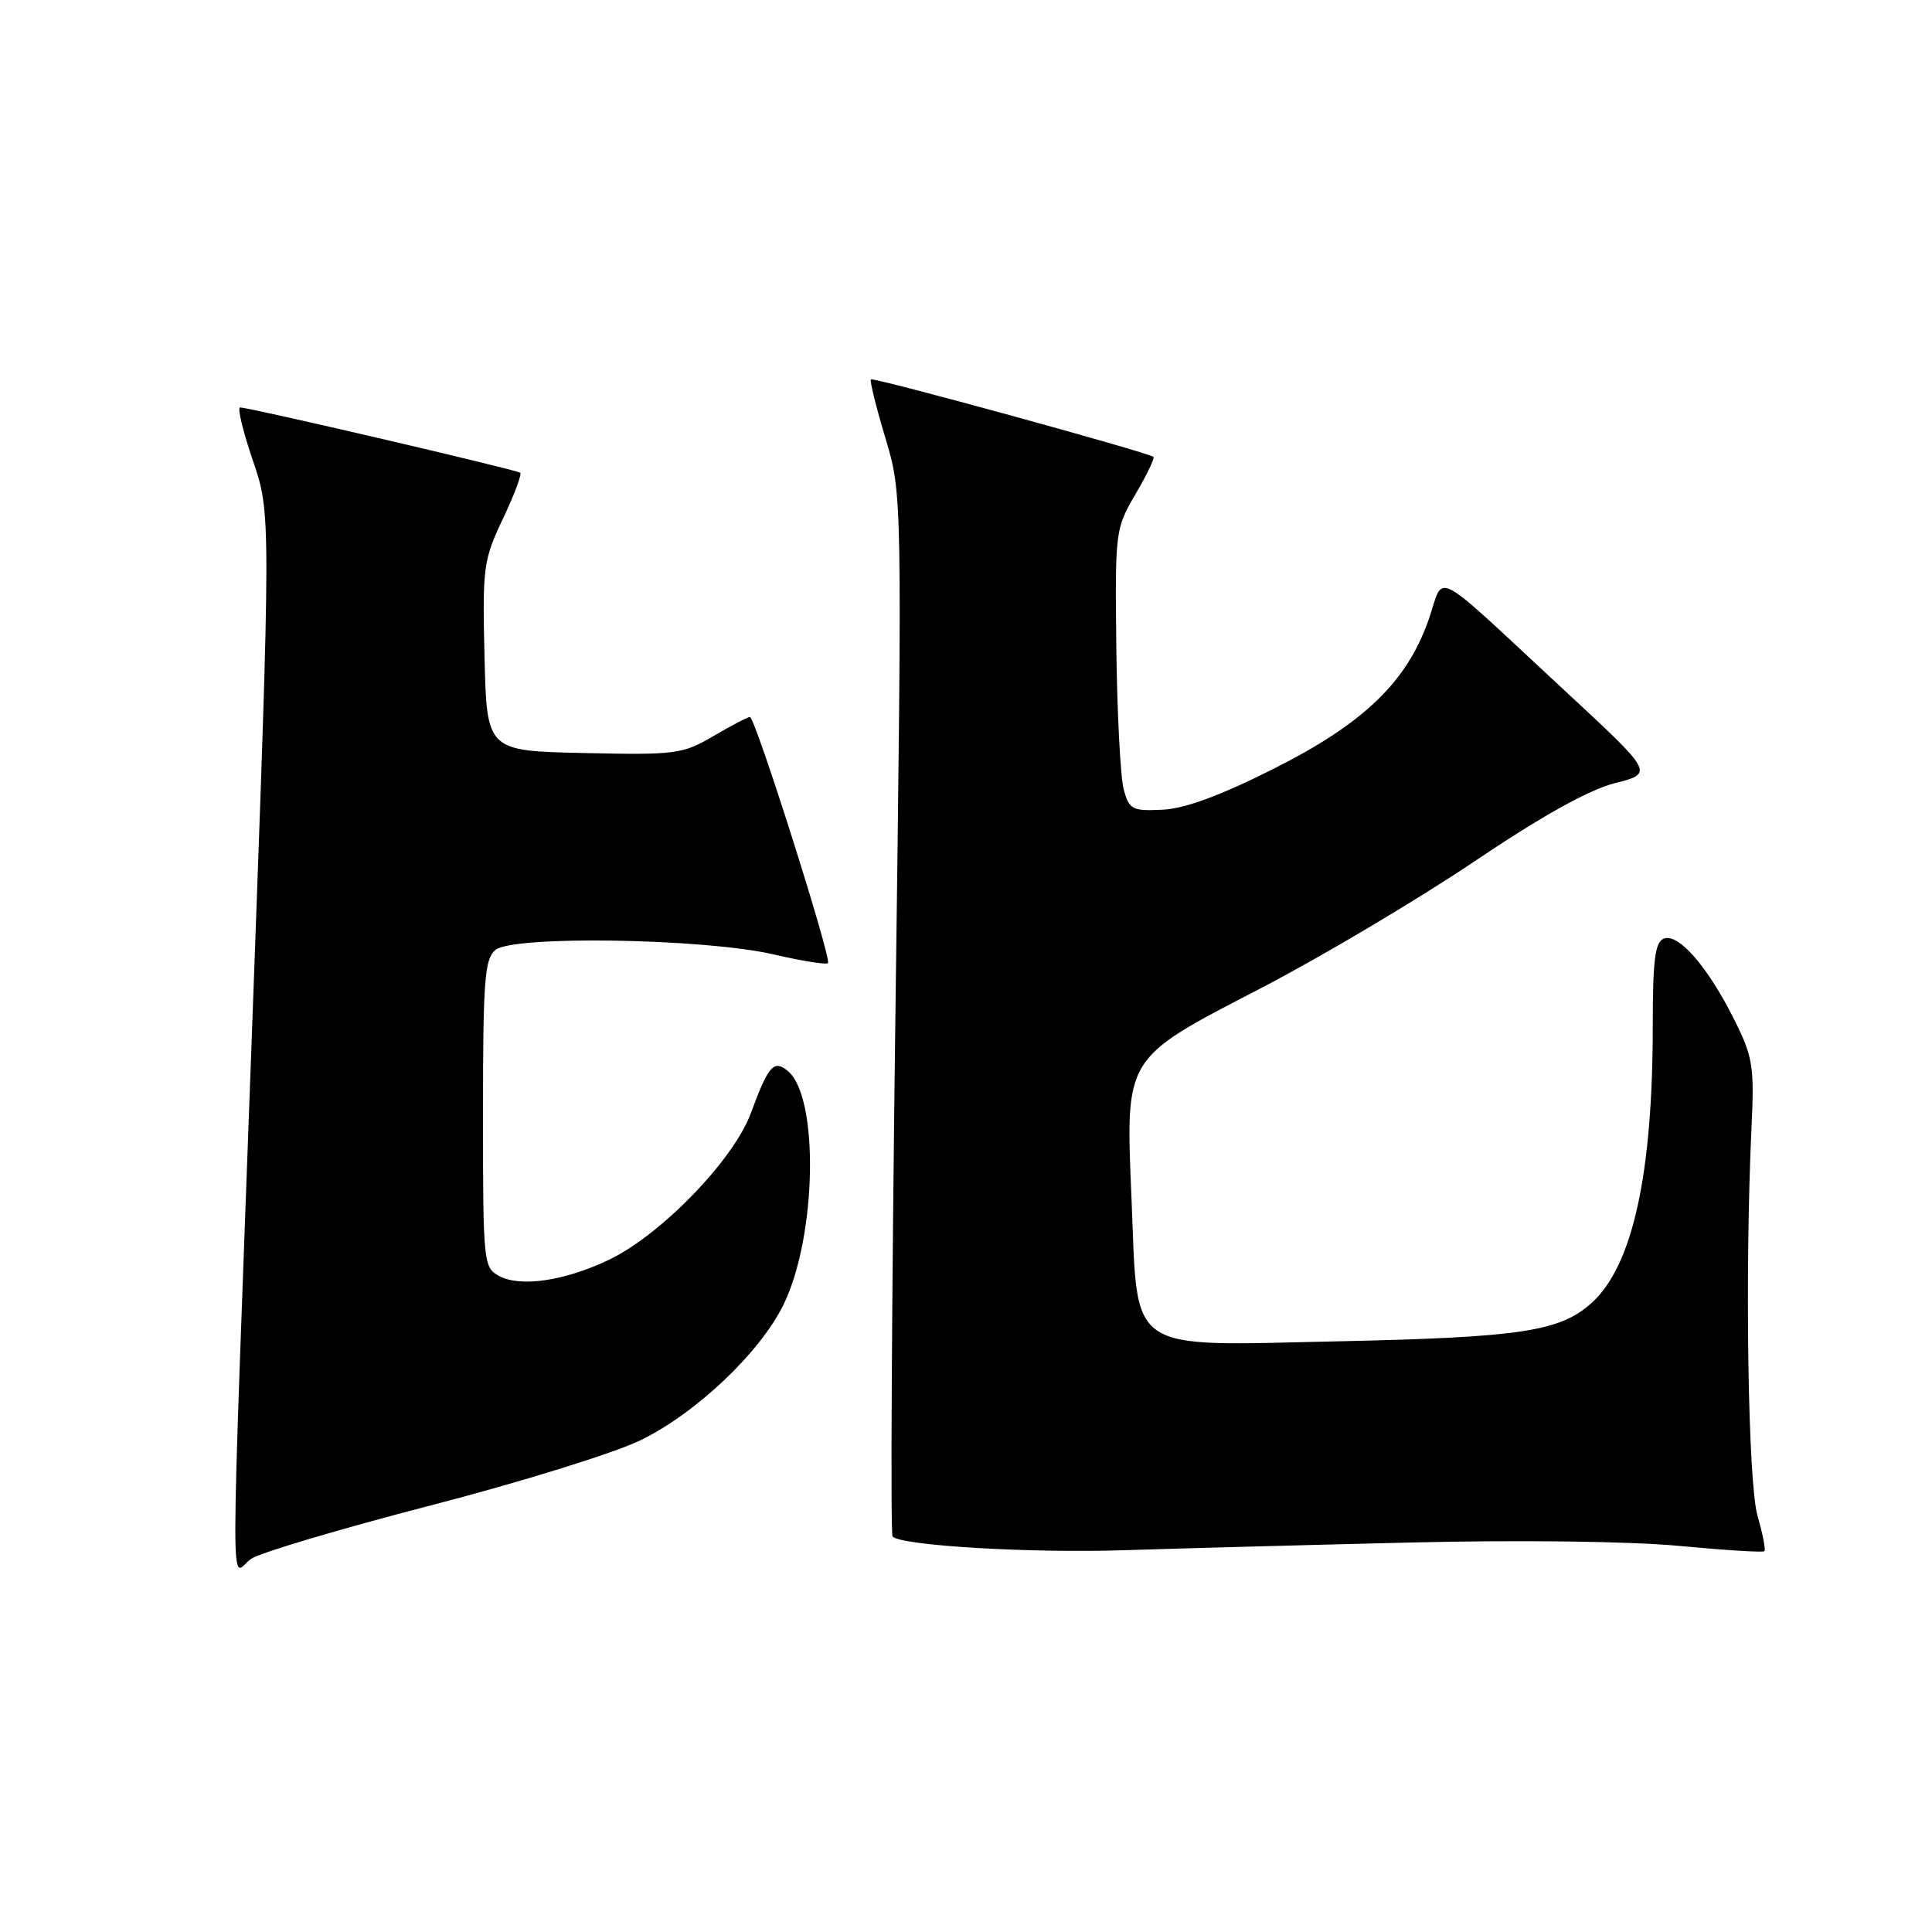 <?xml version="1.0" encoding="UTF-8" standalone="no"?>
<!DOCTYPE svg PUBLIC "-//W3C//DTD SVG 1.1//EN" "http://www.w3.org/Graphics/SVG/1.1/DTD/svg11.dtd" >
<svg xmlns="http://www.w3.org/2000/svg" xmlns:xlink="http://www.w3.org/1999/xlink" version="1.1" viewBox="0 0 256 256">
 <g >
 <path fill="currentColor"
d=" M 57.05 199.48 C 68.85 196.43 81.35 192.55 84.83 190.86 C 92.23 187.28 100.77 179.17 103.85 172.81 C 108.23 163.76 108.55 145.36 104.39 141.91 C 102.53 140.37 101.81 141.20 99.49 147.50 C 97.24 153.65 87.61 163.61 80.73 166.91 C 74.86 169.72 68.99 170.60 66.14 169.08 C 64.06 167.96 64.00 167.36 64.00 147.59 C 64.00 129.88 64.21 127.07 65.65 125.87 C 68.00 123.93 93.32 124.34 102.48 126.46 C 106.23 127.33 109.48 127.85 109.71 127.62 C 110.24 127.10 100.06 95.00 99.37 95.00 C 99.09 95.00 96.91 96.14 94.54 97.53 C 90.44 99.93 89.57 100.05 77.36 99.78 C 64.50 99.50 64.50 99.50 64.20 87.00 C 63.92 75.15 64.05 74.20 66.63 68.76 C 68.13 65.61 69.16 62.85 68.93 62.64 C 68.48 62.25 33.02 53.98 31.81 53.99 C 31.43 54.00 32.19 57.16 33.51 61.03 C 35.90 68.05 35.90 68.05 33.46 134.78 C 30.44 217.29 30.46 208.40 33.30 206.54 C 34.56 205.71 45.25 202.54 57.05 199.48 Z  M 187.00 204.39 C 201.32 204.04 216.06 204.23 222.48 204.84 C 228.52 205.41 233.61 205.73 233.79 205.54 C 233.98 205.35 233.57 203.24 232.88 200.85 C 231.62 196.50 231.19 168.67 232.08 149.50 C 232.47 141.23 232.28 140.06 229.74 135.00 C 226.27 128.07 222.40 123.63 220.47 124.37 C 219.30 124.82 219.00 127.19 219.00 135.90 C 219.00 155.64 216.33 167.74 210.89 172.65 C 206.72 176.42 201.50 177.21 177.35 177.73 C 149.00 178.34 150.79 179.56 149.94 159.05 C 149.14 139.87 148.80 140.42 167.00 130.98 C 174.97 126.84 187.65 119.32 195.17 114.27 C 204.34 108.09 210.52 104.65 213.99 103.77 C 219.15 102.46 219.15 102.46 207.30 91.48 C 189.29 74.77 191.46 75.91 189.32 82.06 C 186.43 90.35 180.73 95.85 168.76 101.87 C 161.72 105.41 157.01 107.15 154.05 107.29 C 150.03 107.48 149.63 107.28 148.90 104.63 C 148.47 103.05 148.03 94.64 147.92 85.94 C 147.74 70.38 147.78 70.05 150.46 65.48 C 151.95 62.93 153.02 60.71 152.84 60.54 C 152.19 59.96 115.72 49.95 115.40 50.27 C 115.22 50.44 116.09 53.94 117.32 58.04 C 119.55 65.50 119.55 65.50 118.65 134.29 C 118.16 172.13 117.98 203.32 118.27 203.60 C 119.48 204.81 136.53 205.82 149.00 205.41 C 156.43 205.17 173.53 204.71 187.00 204.39 Z "/>
</g>
</svg>